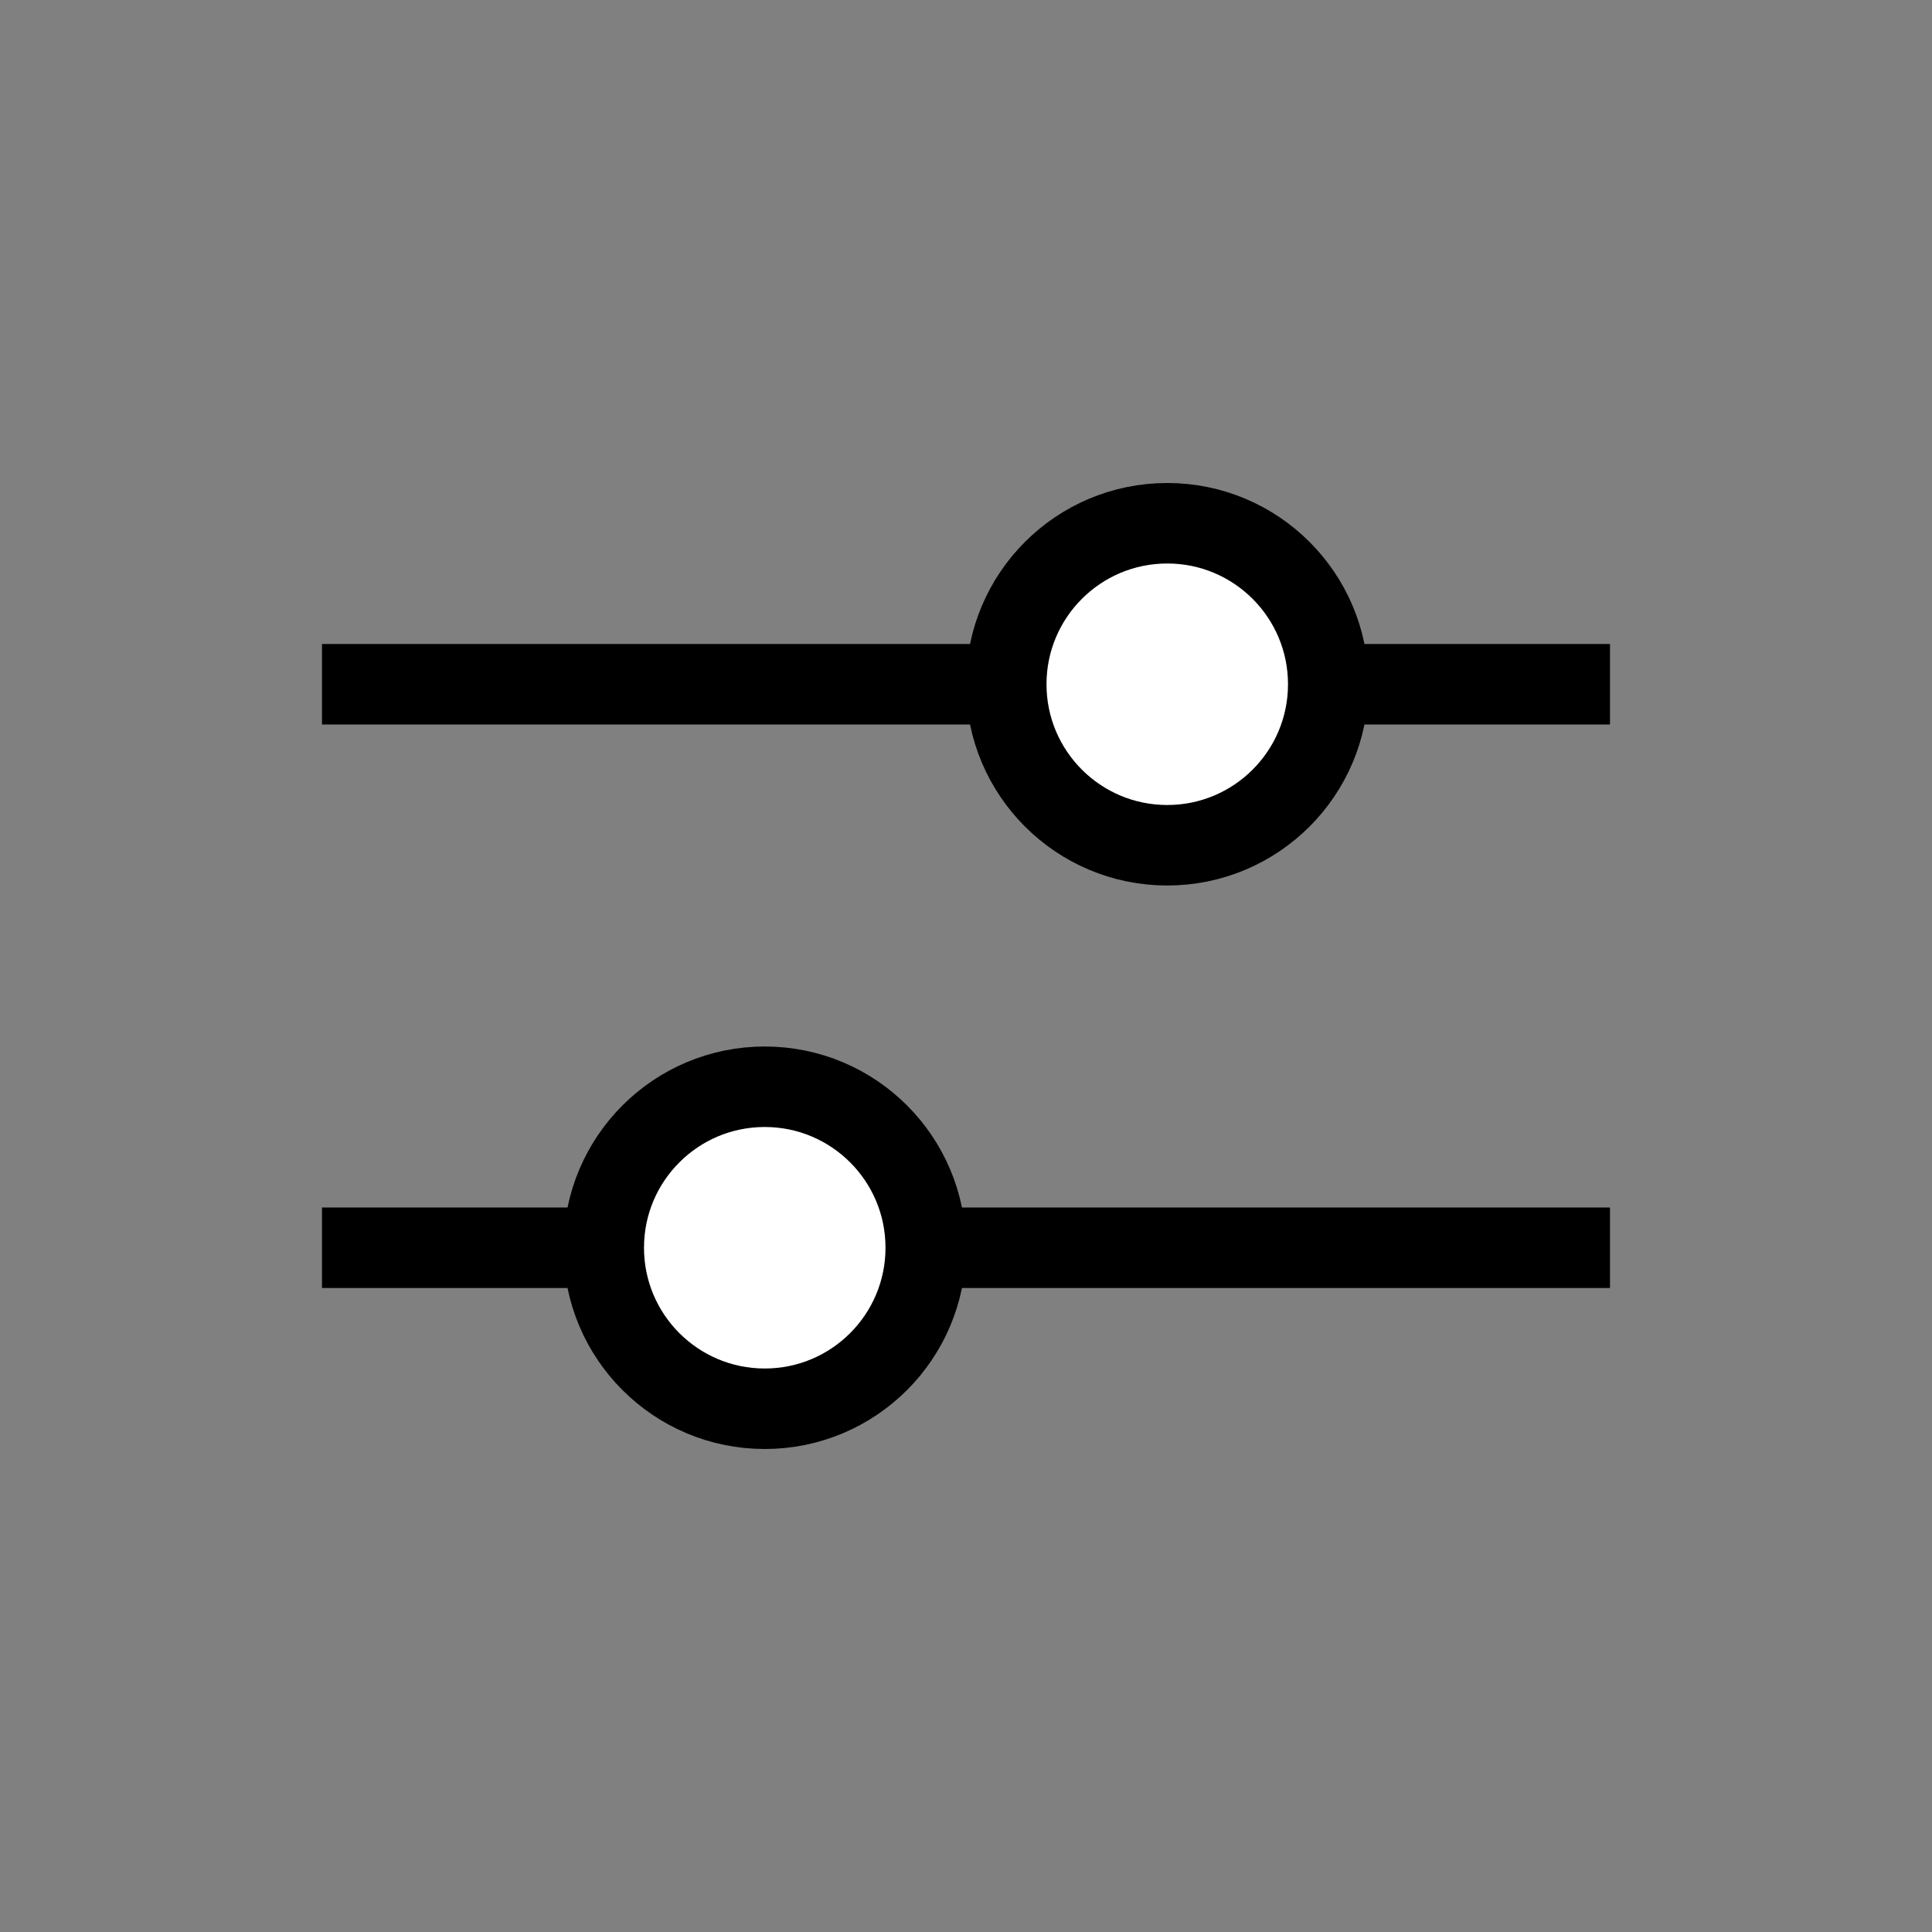 <svg xmlns="http://www.w3.org/2000/svg" width="24" height="24" viewBox="0 0 24 24">
      <rect x="0" y="0" width="24" height="24" fill="#808080" stroke="none"/>
      <rect x="4" y="8" width="16" height="1" fill="currentColor"/>
      <circle cx="14.5" cy="8.5" r="2" fill="#fff" stroke="#currentColor" stroke-miterlimit="10"/>
      <rect x="4" y="15" width="16" height="1" transform="translate(24 31) rotate(180)" fill="currentColor"/>
      <circle cx="9.5" cy="15.5" r="2" fill="#fff" stroke="currentColor" stroke-miterlimit="10"/>
</svg>
